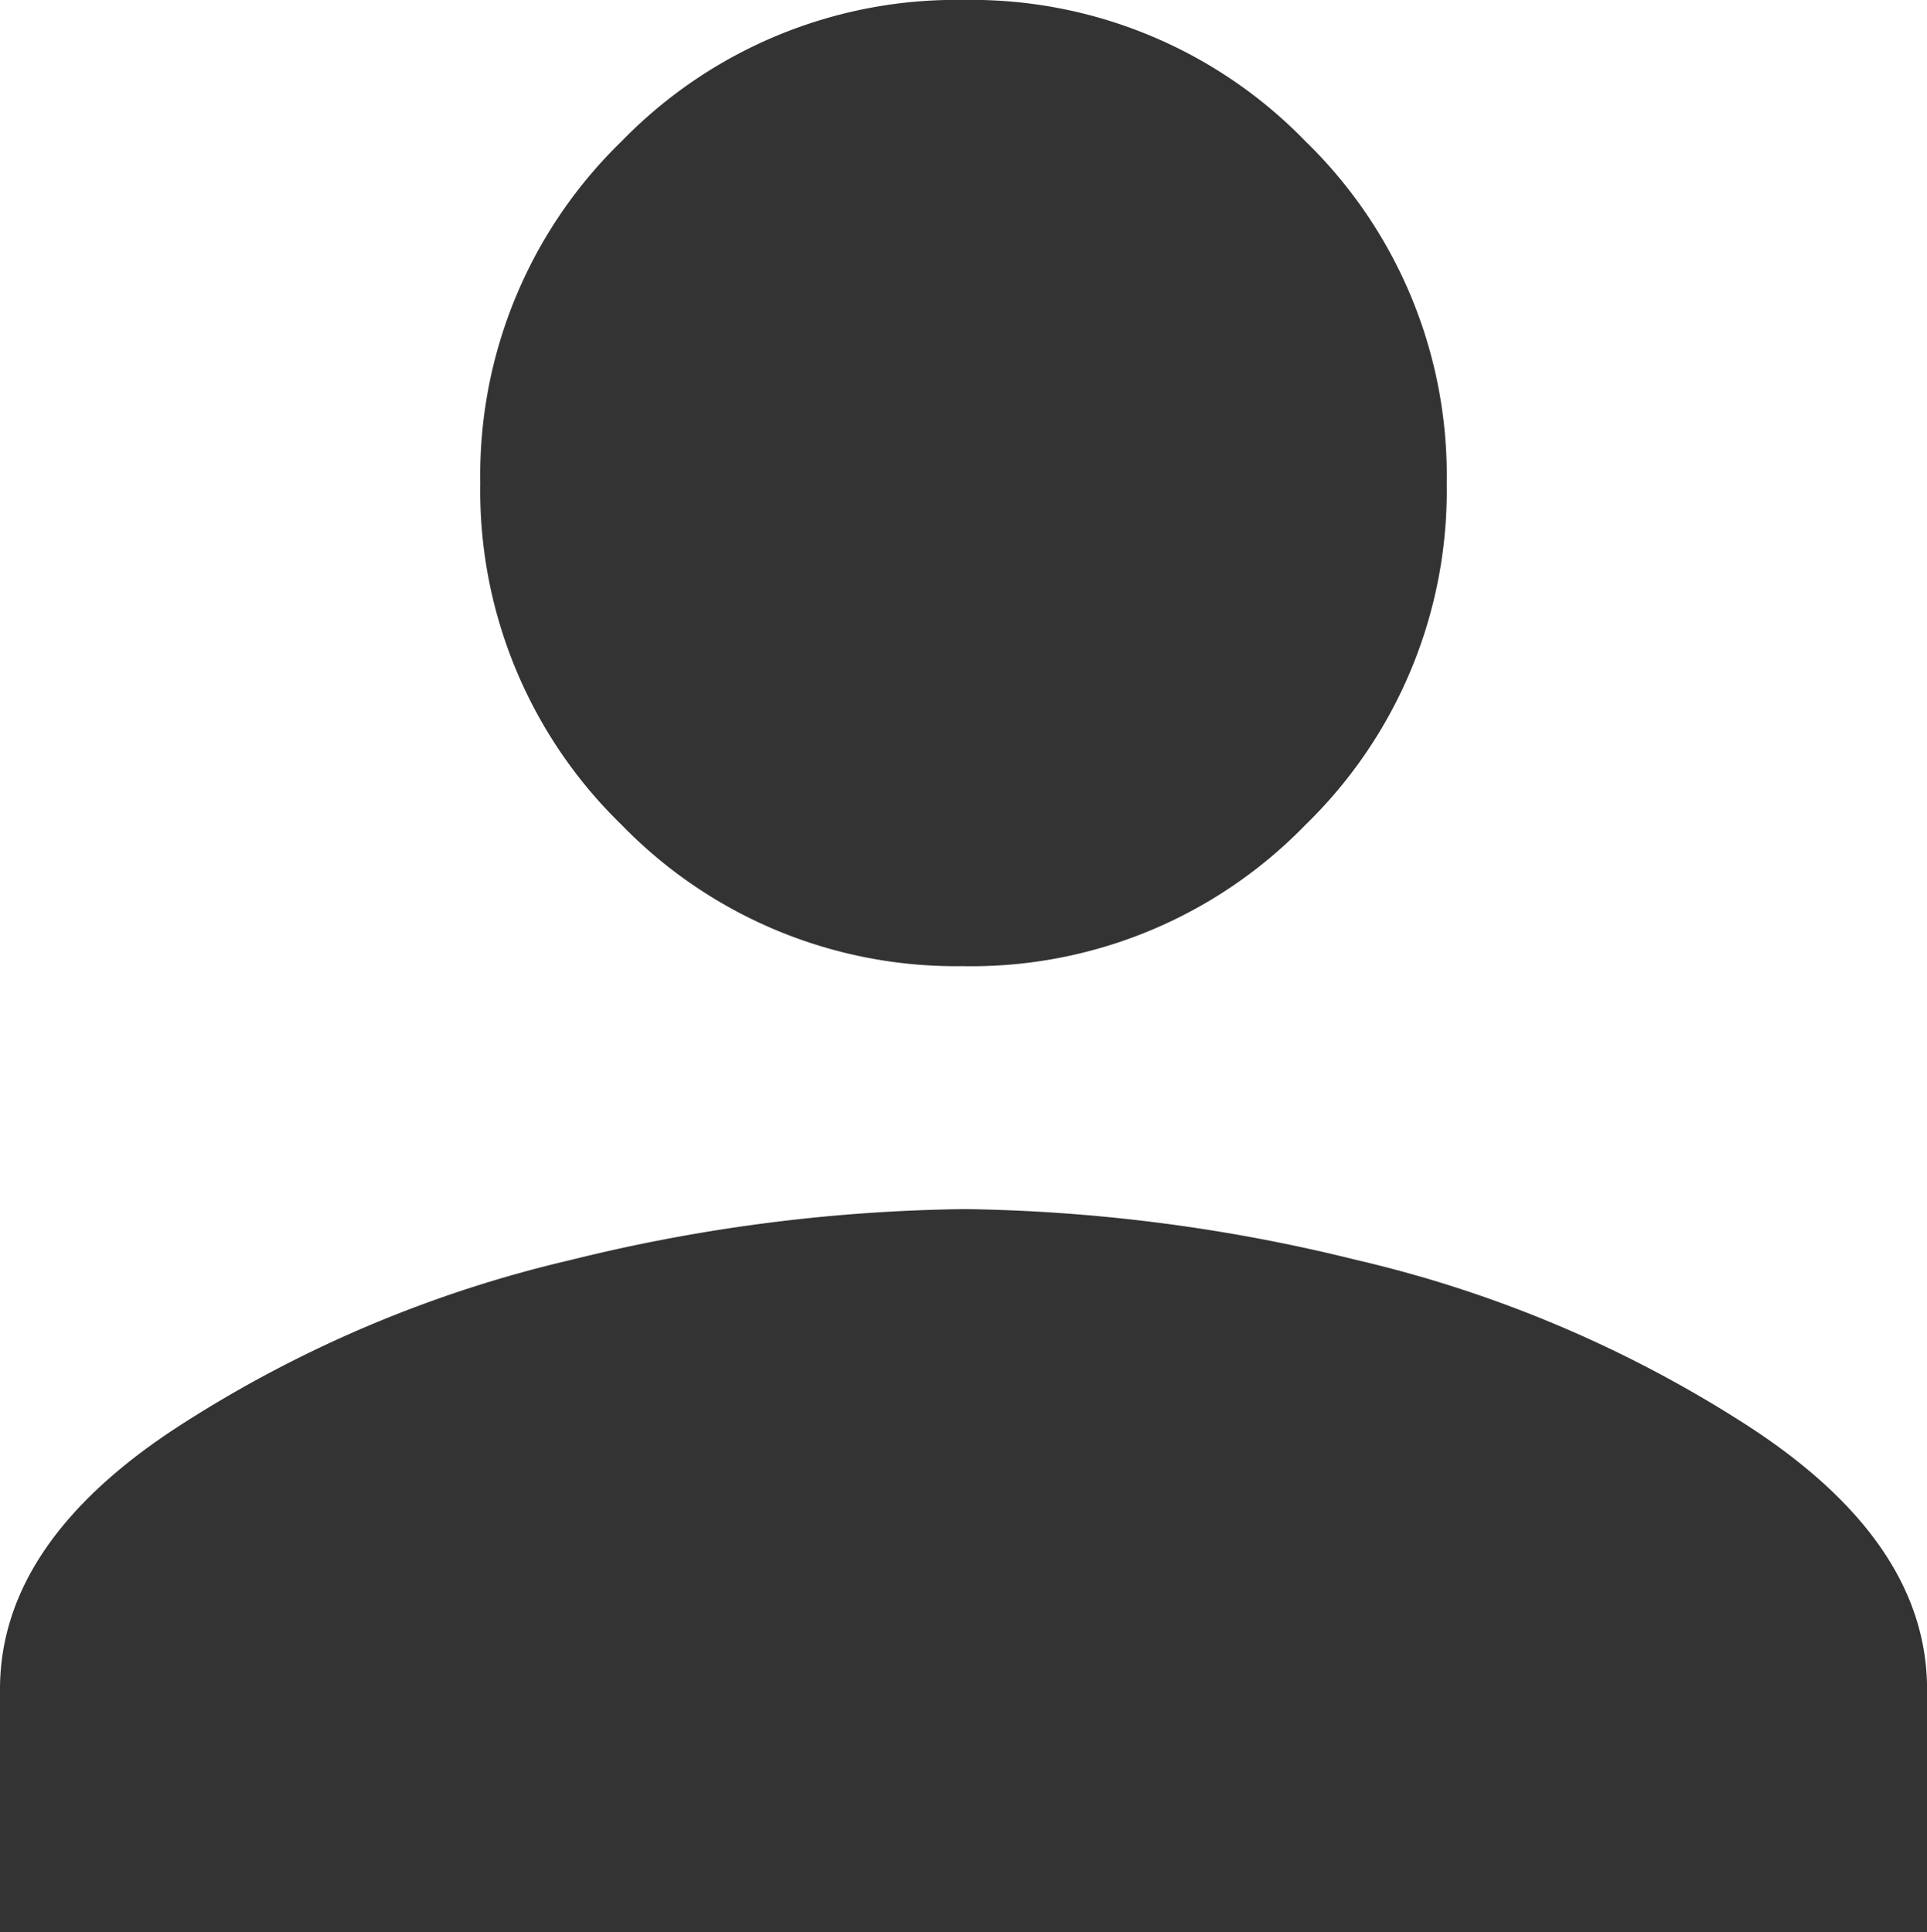 <svg xmlns="http://www.w3.org/2000/svg" width="33.45" height="33.548" viewBox="0 0 33.45 33.548">
  <path id="account" d="M16.725,18.743A8.084,8.084,0,0,1,10.79,16.29a8.084,8.084,0,0,1-2.453-5.935,8.079,8.079,0,0,1,2.454-5.934,8.092,8.092,0,0,1,5.935-2.453,8.077,8.077,0,0,1,5.934,2.453,8.086,8.086,0,0,1,2.453,5.935,8.086,8.086,0,0,1-2.453,5.935,8.079,8.079,0,0,1-5.935,2.453Zm0,4.218a29.783,29.783,0,0,1,6.818.883,21.461,21.461,0,0,1,6.818,2.894q3.09,2.011,3.09,4.561v4.218H0V31.3q0-2.551,3.09-4.561a21.493,21.493,0,0,1,6.818-2.894,29.706,29.706,0,0,1,6.818-.883Z" transform="translate(0 -1.969)" fill="#333334"/>
</svg>
